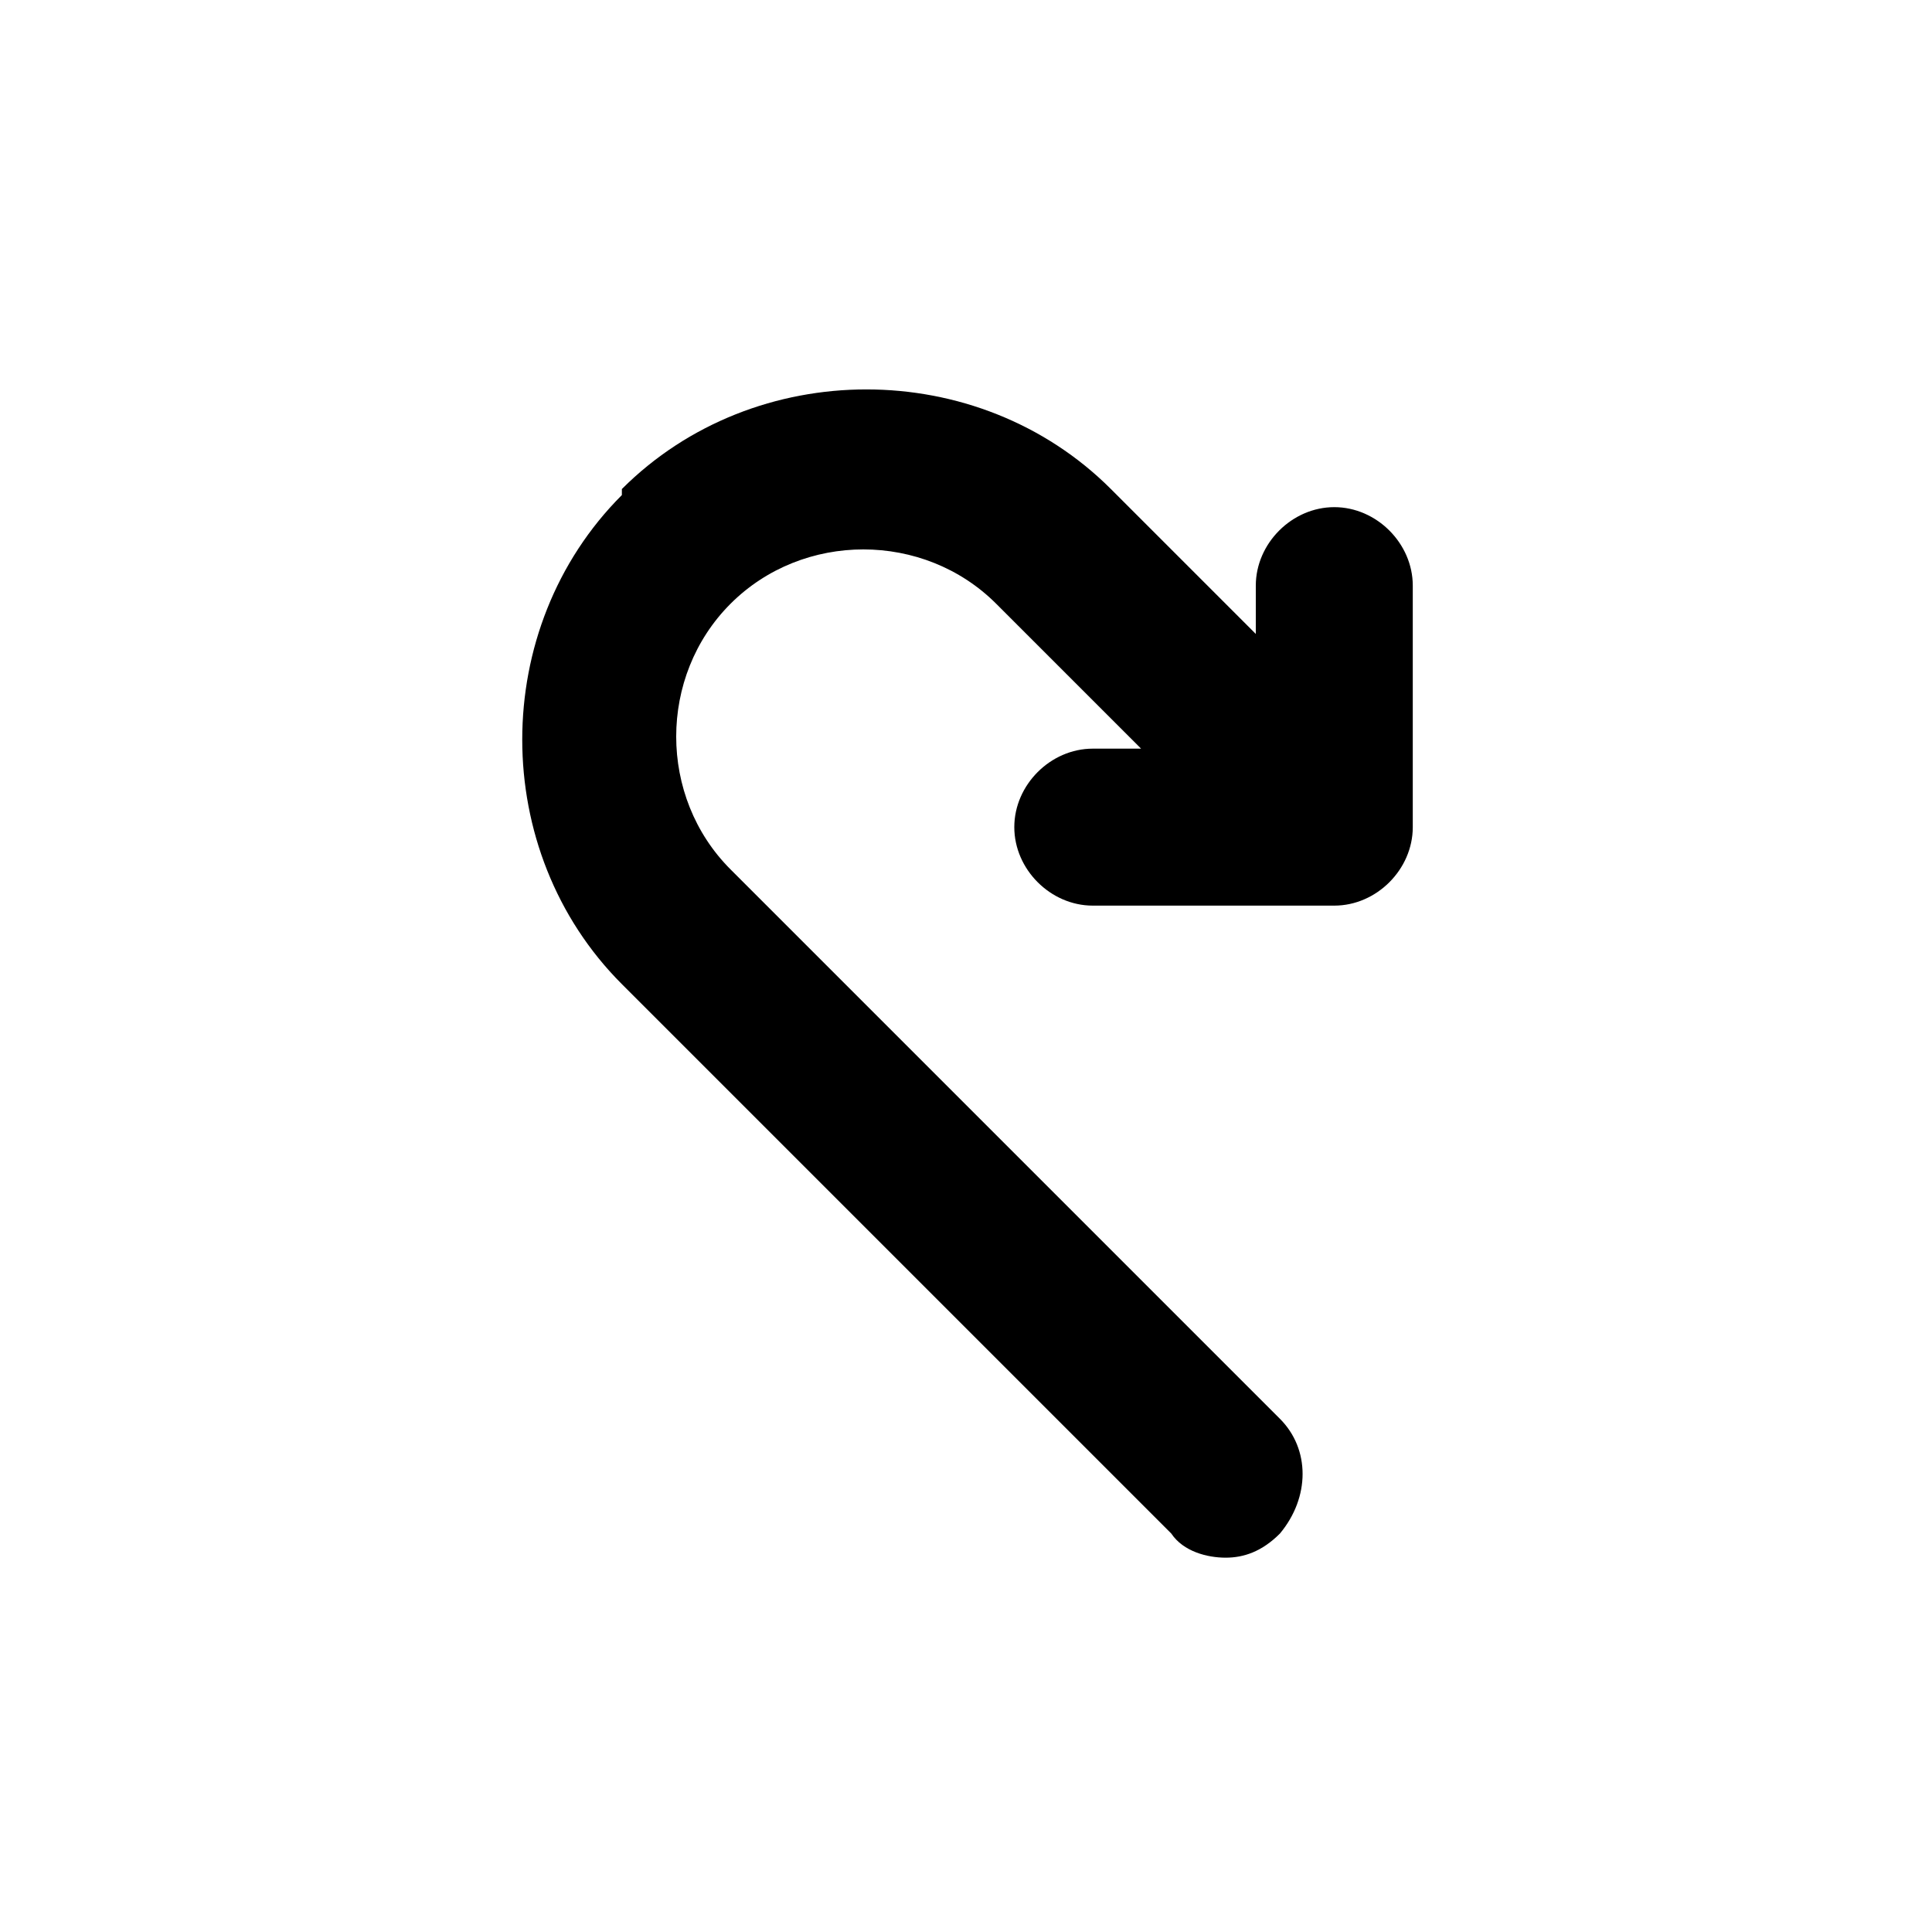<svg xmlns="http://www.w3.org/2000/svg" version="1.1" viewBox="0 0 32 32">
<title>remake</title>
<path d="M10.3,8.1c2.2-2.2,5.9-2.2,8.1,0l2.4,2.4v-.8c0-.7.6-1.3,1.3-1.3s1.3.6,1.3,1.3v4c0,.7-.6,1.3-1.3,1.3h-4c-.7,0-1.3-.6-1.3-1.3s.6-1.3,1.3-1.3h.8l-2.4-2.4c-1.2-1.2-3.2-1.2-4.4,0-.6.6-.9,1.4-.9,2.2s.3,1.6.9,2.2l9.1,9.1c.5.5.5,1.3,0,1.9-.3.3-.6.4-.9.4s-.7-.1-.9-.4l-9.1-9.1c-2.2-2.2-2.2-5.9,0-8.1Z"/>
</svg>